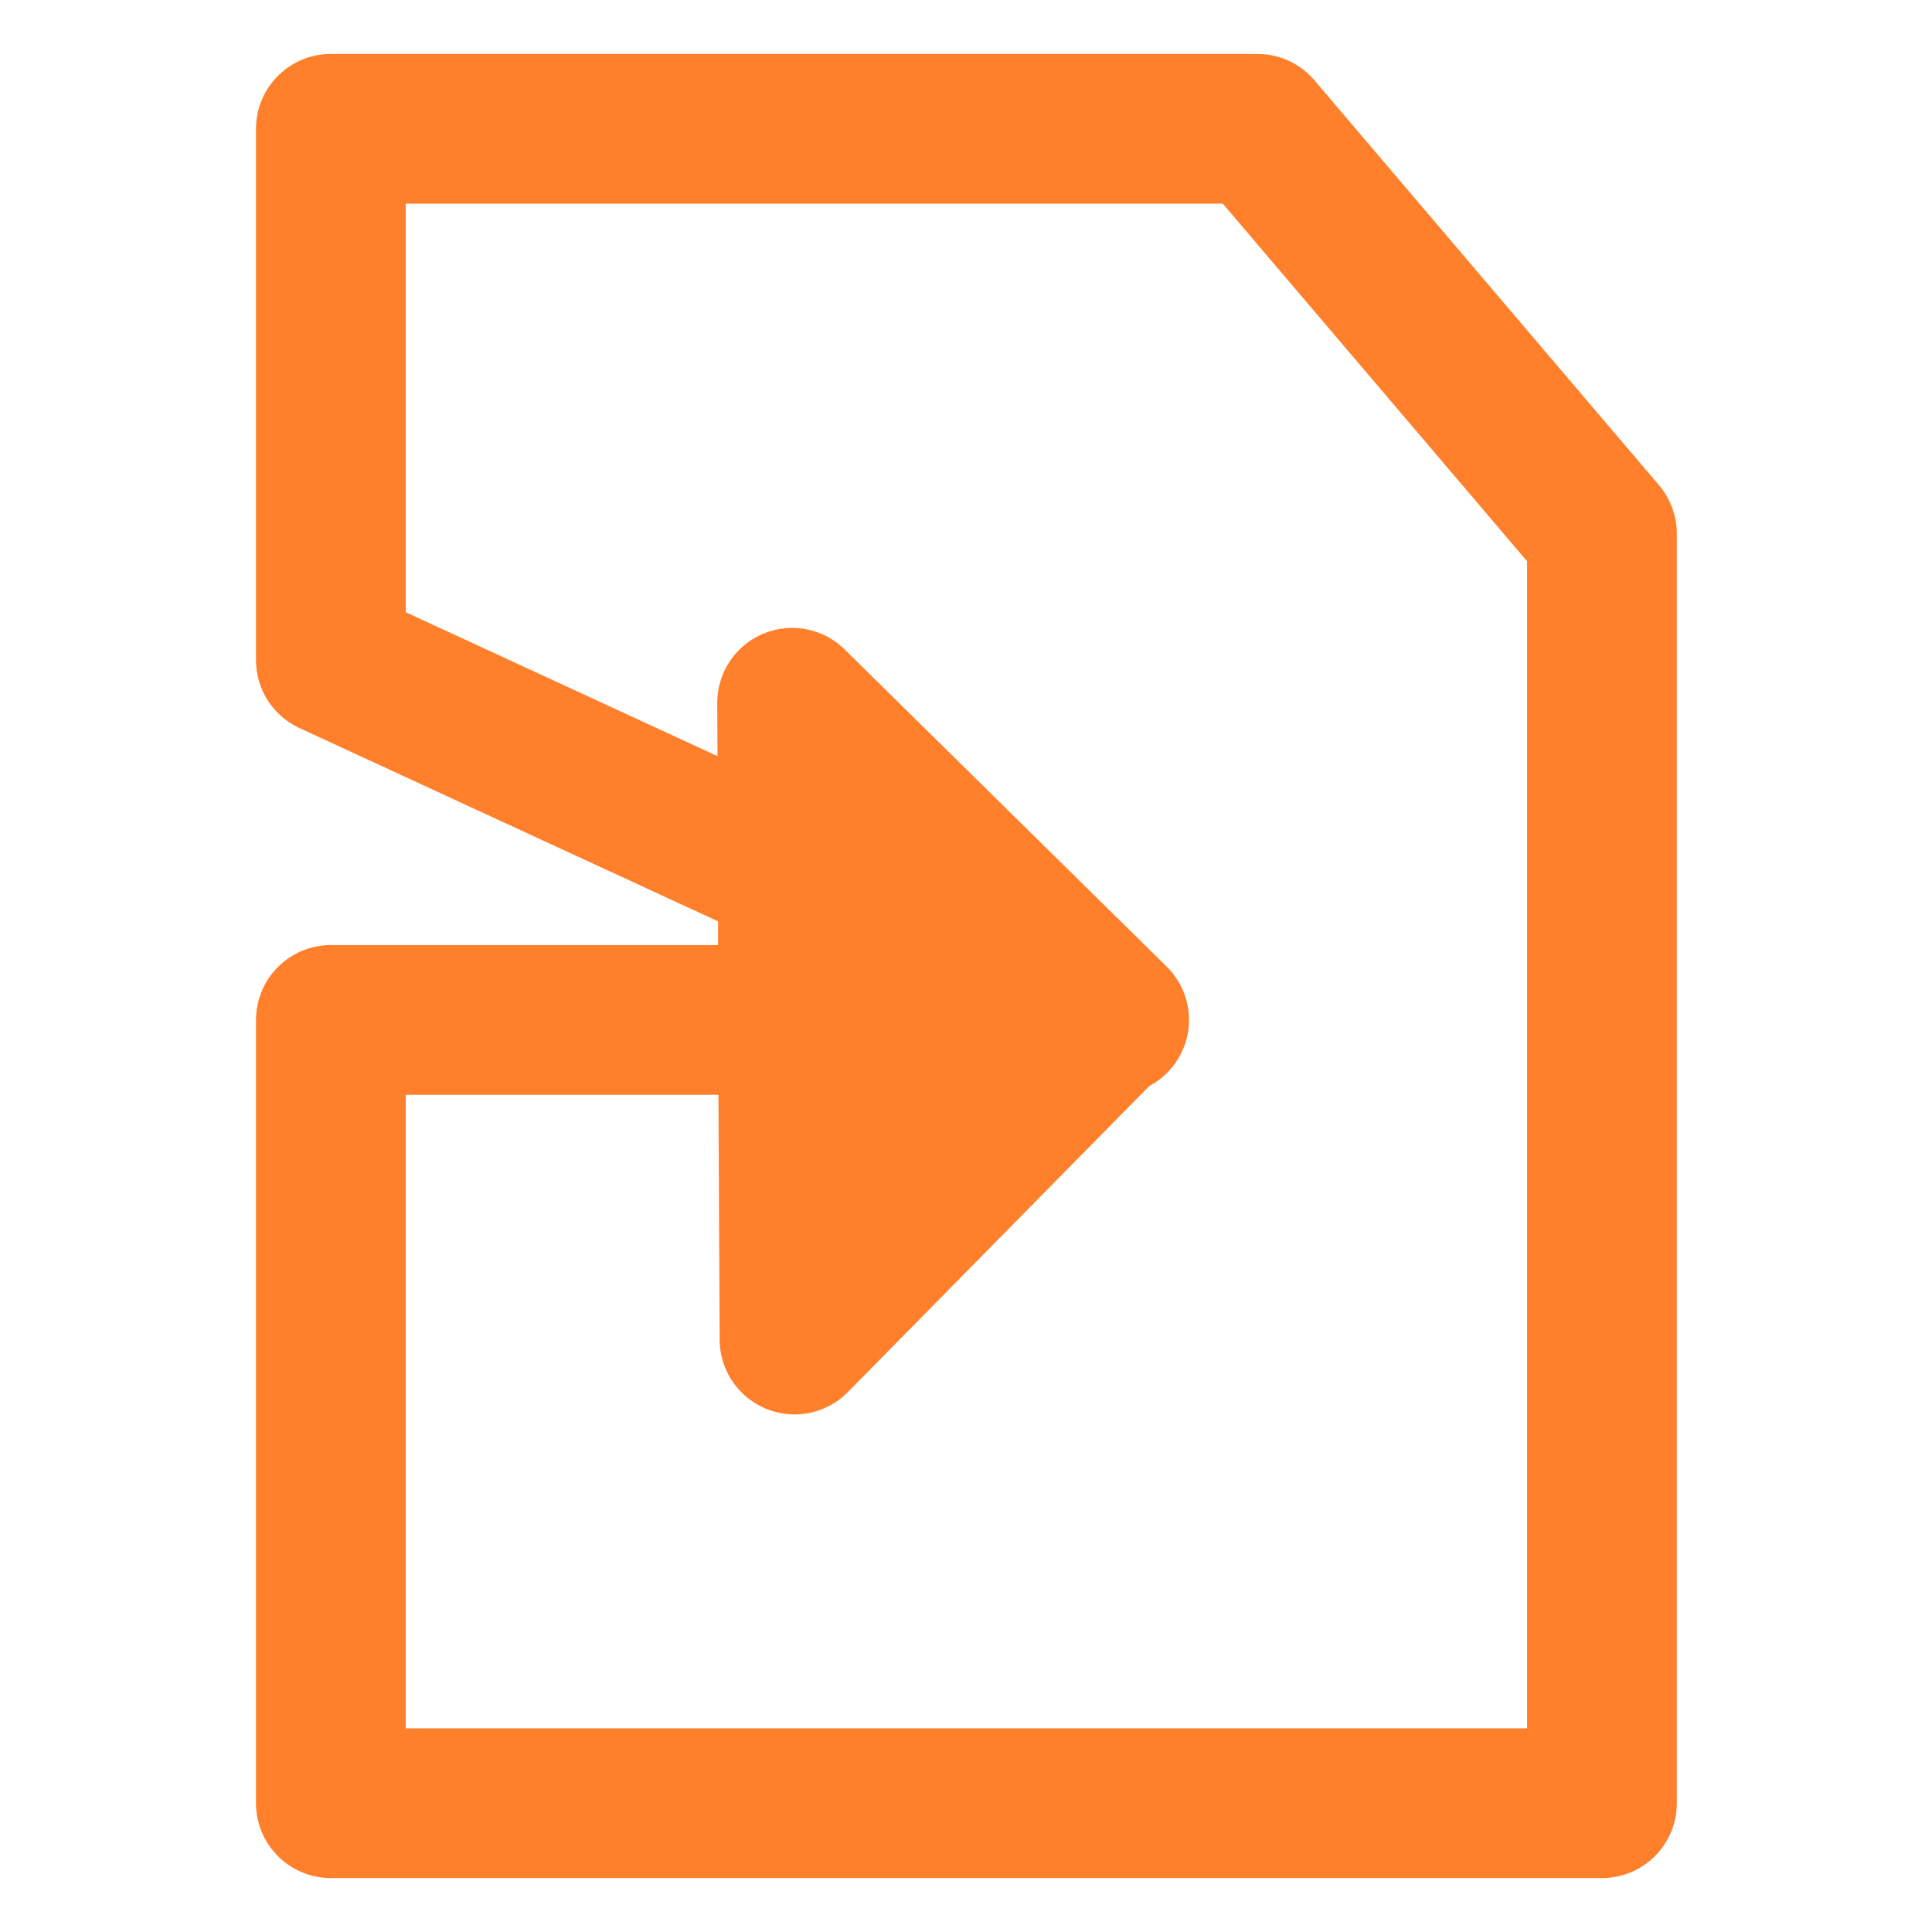 <svg xmlns="http://www.w3.org/2000/svg" viewBox="0 0 24 24"><path fill="none" stroke="#ff7f2a" stroke-linecap="round" stroke-linejoin="round" stroke-width="1.86" d="M4.11 1.6v6.6l5.74 2.65-.01-2.12 4 3.94h-.06l-3.91 3.97-.02-3.97H4.11v9.73H19.9V6.63L15.62 1.6zm5.74 11.07h.78v1.82h.96v-1.82h2.2l-2.2-1.01v-.84h-.96v.4l-.78-.37z"/></svg>